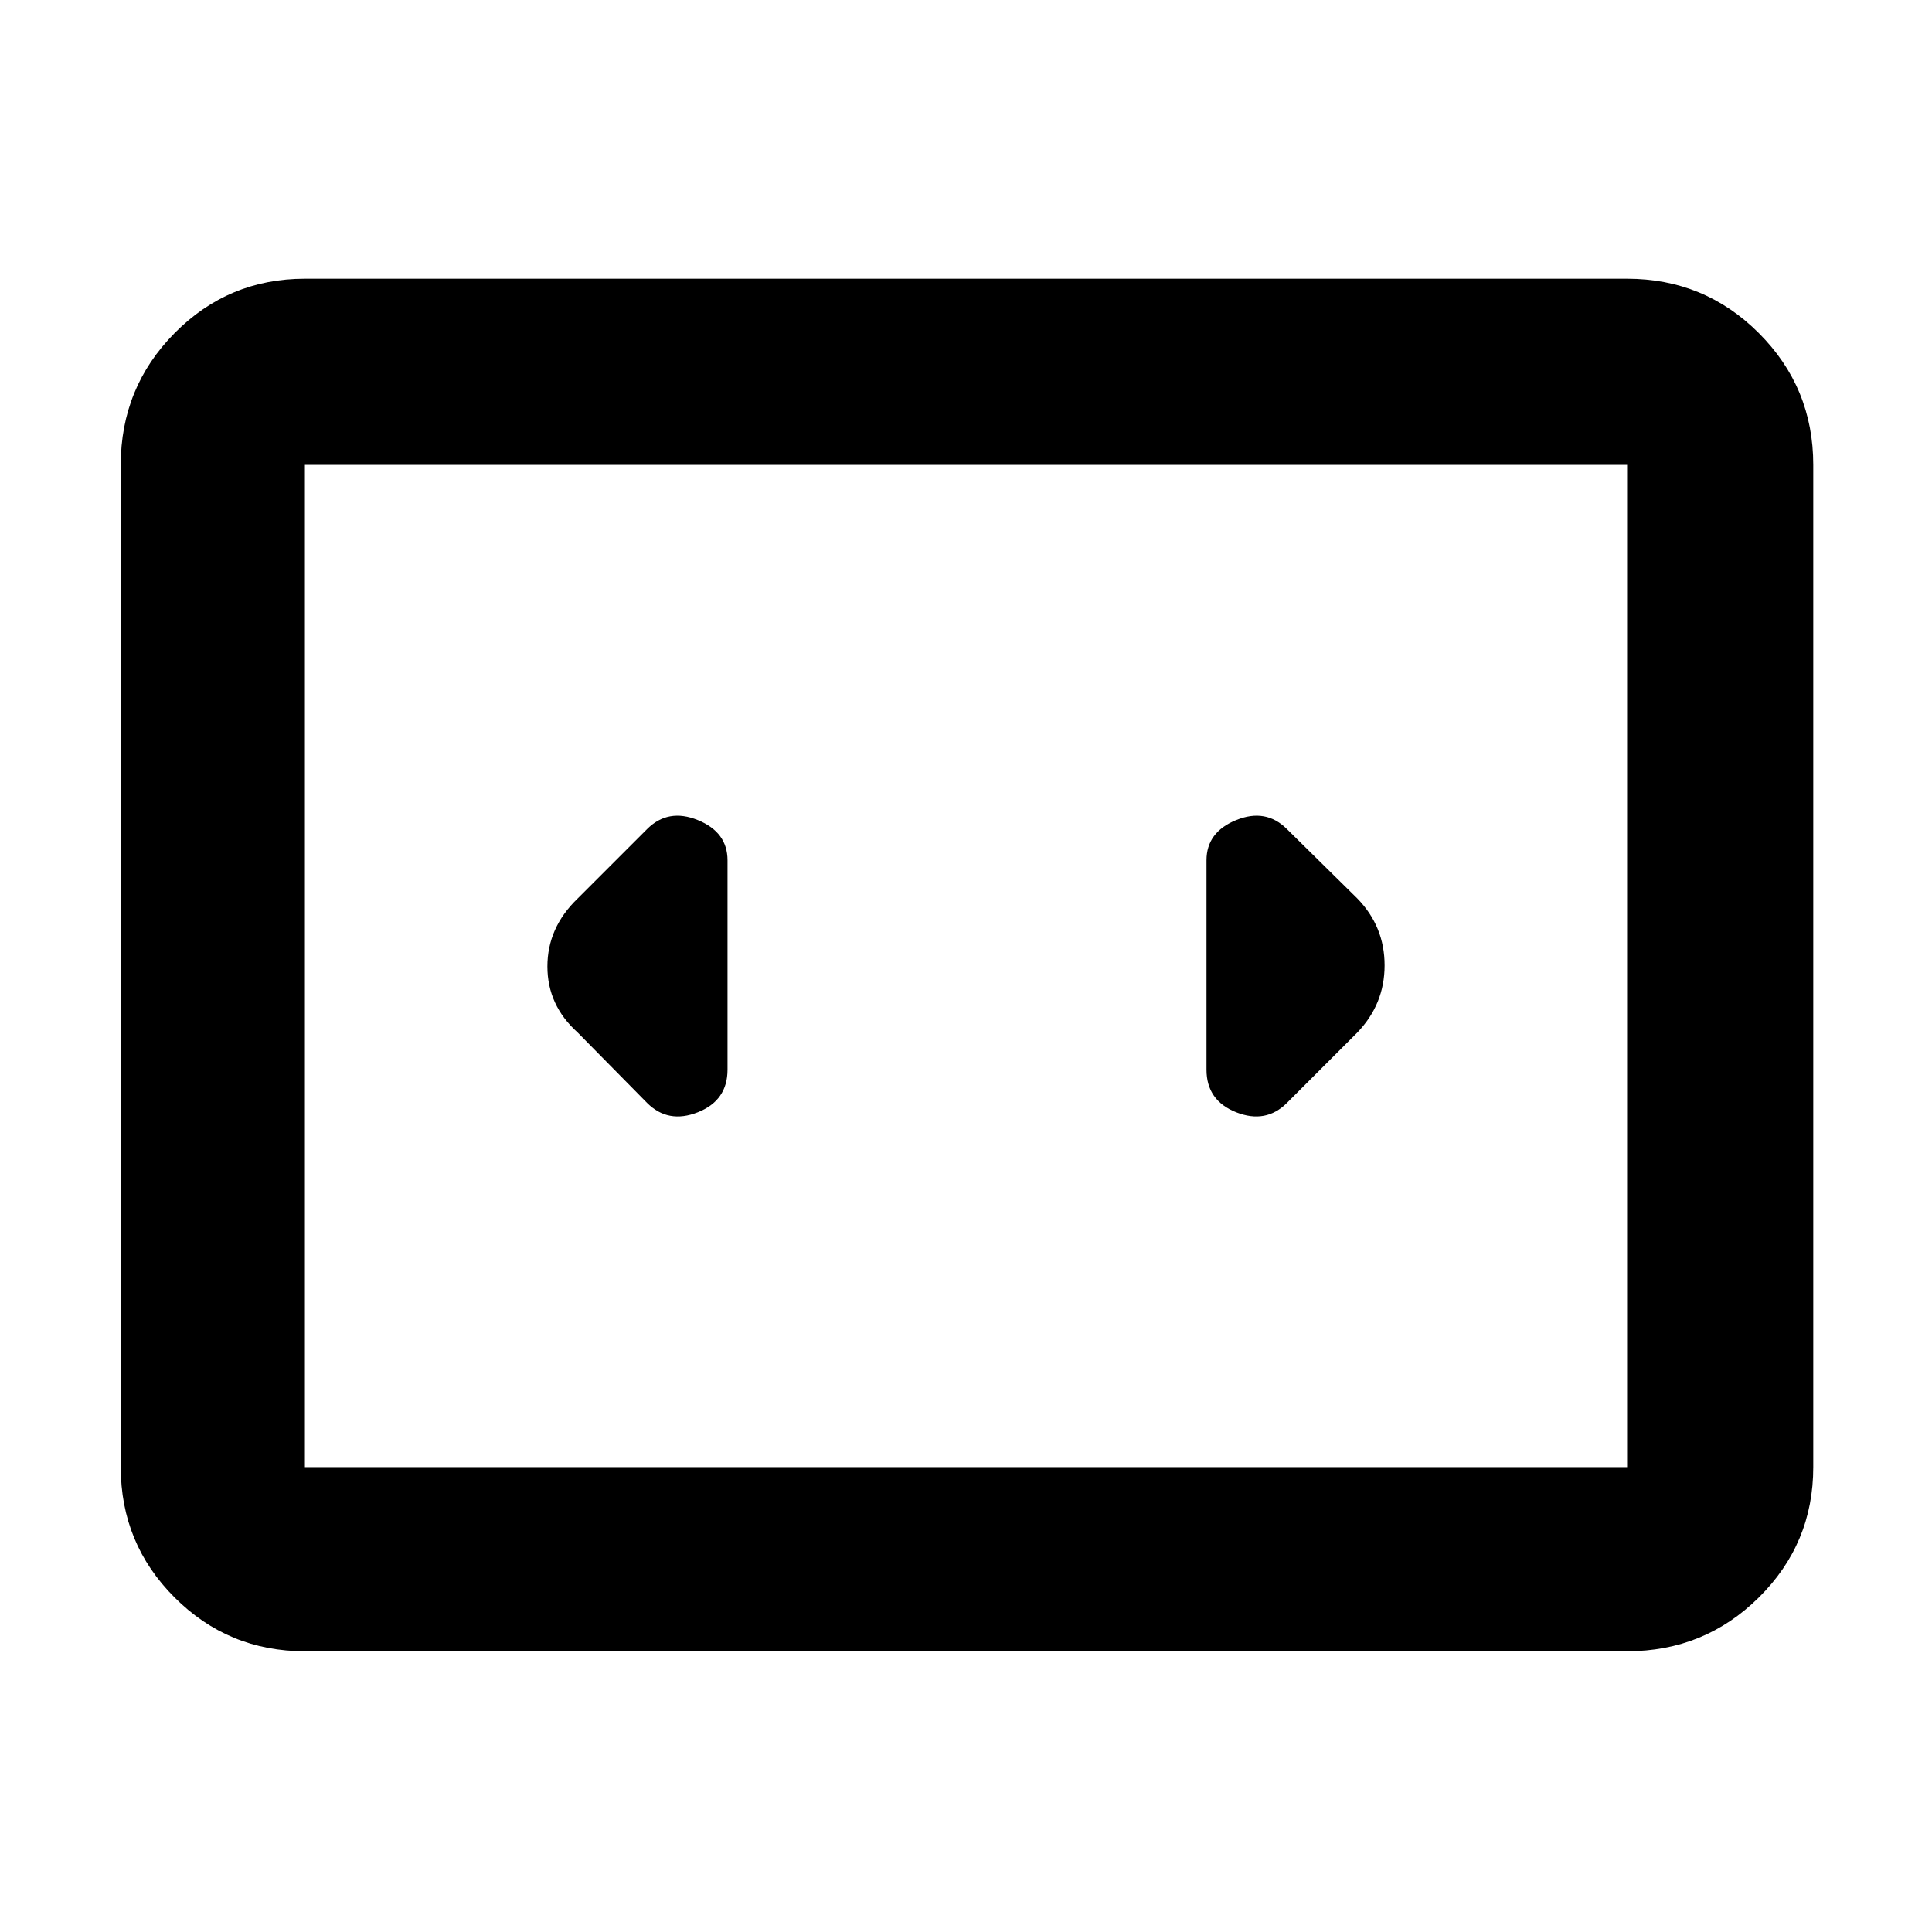 <svg xmlns="http://www.w3.org/2000/svg" height="48" viewBox="0 -960 960 960" width="48"><path d="M151.5-139.5q-38.02 0-64.76-26.74Q60-192.98 60-231v-498q0-38.43 26.74-65.47 26.74-27.03 64.76-27.03h657q38.43 0 65.47 27.03Q901-767.43 901-729v498q0 38.02-27.03 64.76-27.04 26.74-65.47 26.74h-657Zm657-589.5h-657v498h657v-498Zm-657 0v498-498Zm210 300.5v-104q0-14-14.75-20T321.5-548L287-513.5q-15 14.45-15 33.73 0 19.27 15 32.77l34.5 35q10.5 10.5 25.25 4.67 14.75-5.84 14.75-21.17Zm313-85-35-34.5q-10.5-10.5-25.25-4.5t-14.75 20v104q0 15.33 14.75 21.17Q629-401.5 639.5-412l34.91-34.91Q688-461.05 688-480.32q0-19.27-13.5-33.18Z"/></svg>